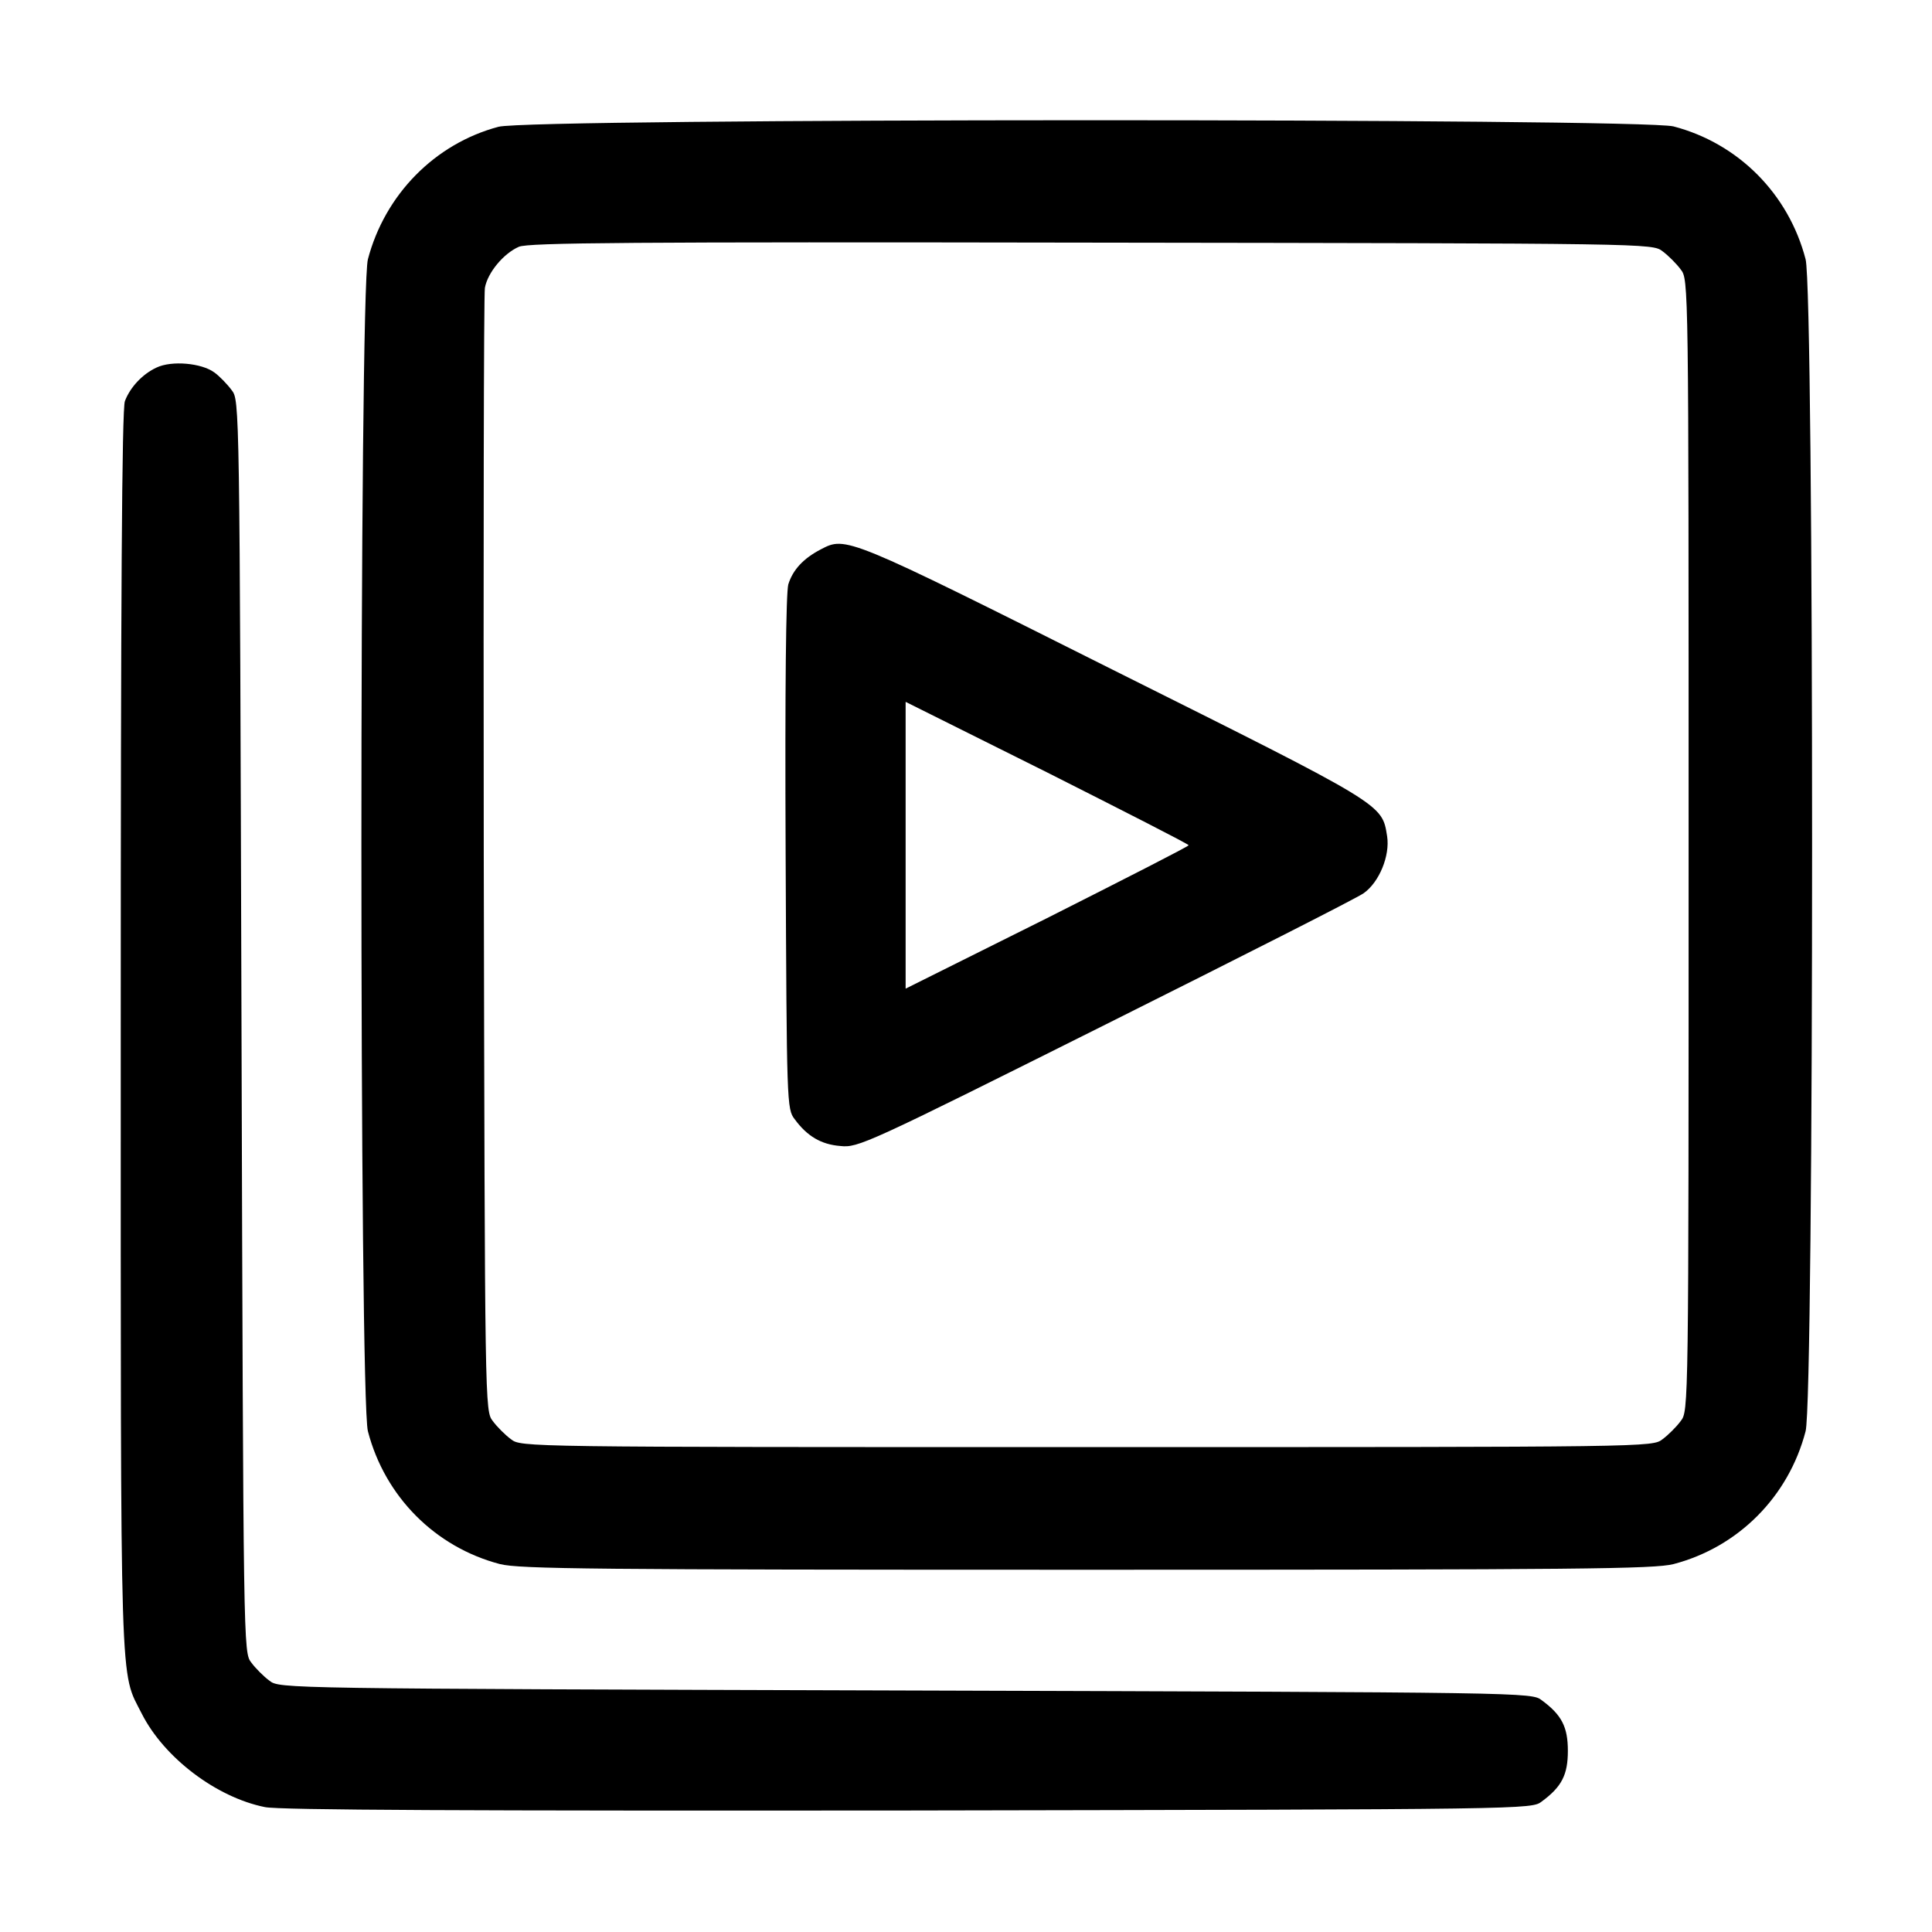 <?xml version="1.0" standalone="no"?>
<!DOCTYPE svg PUBLIC "-//W3C//DTD SVG 20010904//EN"
 "http://www.w3.org/TR/2001/REC-SVG-20010904/DTD/svg10.dtd">
<svg version="1.0" xmlns="http://www.w3.org/2000/svg"
 width="512pt" height="512pt" viewBox="0 0 512 512"
 preserveAspectRatio="xMidYMid meet">

<g transform="translate(0,512) scale(0.1,-0.1)"
fill="#000000" stroke="none">
<path d="M1321 4784 c-169 -45 -301 -180 -346 -351 -23 -86 -23 -3020 0 -3106
45 -173 178 -307 350 -352 52 -13 244 -15 1555 -15 1311 0 1503 2 1555 15 172
45 305 179 350 352 23 86 23 3020 0 3106 -45 173 -178 307 -350 352 -87 22
-3030 22 -3114 -1z m3085 -330 c15 -11 37 -33 48 -48 21 -27 21 -28 21 -1526
0 -1498 0 -1499 -21 -1526 -11 -15 -33 -37 -48 -48 -27 -21 -28 -21 -1526 -21
-1498 0 -1499 0 -1526 21 -15 11 -37 33 -48 48 -21 27 -21 31 -24 1499 -1 810
0 1486 3 1504 7 40 49 91 90 109 25 11 296 13 1517 11 1484 -2 1487 -2 1514
-23z"/>
<path d="M2175 3664 c-46 -24 -74 -54 -86 -93 -6 -24 -9 -267 -7 -713 3 -665
3 -677 24 -704 33 -45 70 -67 121 -71 47 -5 67 4 703 322 360 180 668 336 684
348 41 29 70 99 62 151 -14 86 -4 80 -727 441 -708 355 -707 354 -774 319z
m975 -784 c0 -3 -169 -89 -375 -193 l-375 -187 0 380 0 380 375 -187 c206
-104 375 -190 375 -193z"/>
<path d="M415 4146 c-37 -17 -70 -52 -84 -89 -8 -20 -11 -532 -11 -1671 0
-1789 -3 -1691 56 -1808 59 -116 197 -221 326 -247 37 -8 544 -10 1705 -9
1650 3 1652 3 1679 24 53 39 69 71 69 134 0 63 -16 95 -69 134 -27 21 -30 21
-1686 26 -1656 5 -1659 5 -1686 26 -15 11 -37 33 -48 48 -21 27 -21 30 -26
1686 -5 1656 -5 1659 -26 1686 -11 15 -32 37 -46 47 -34 25 -113 32 -153 13z"/>
</g>
</svg>
